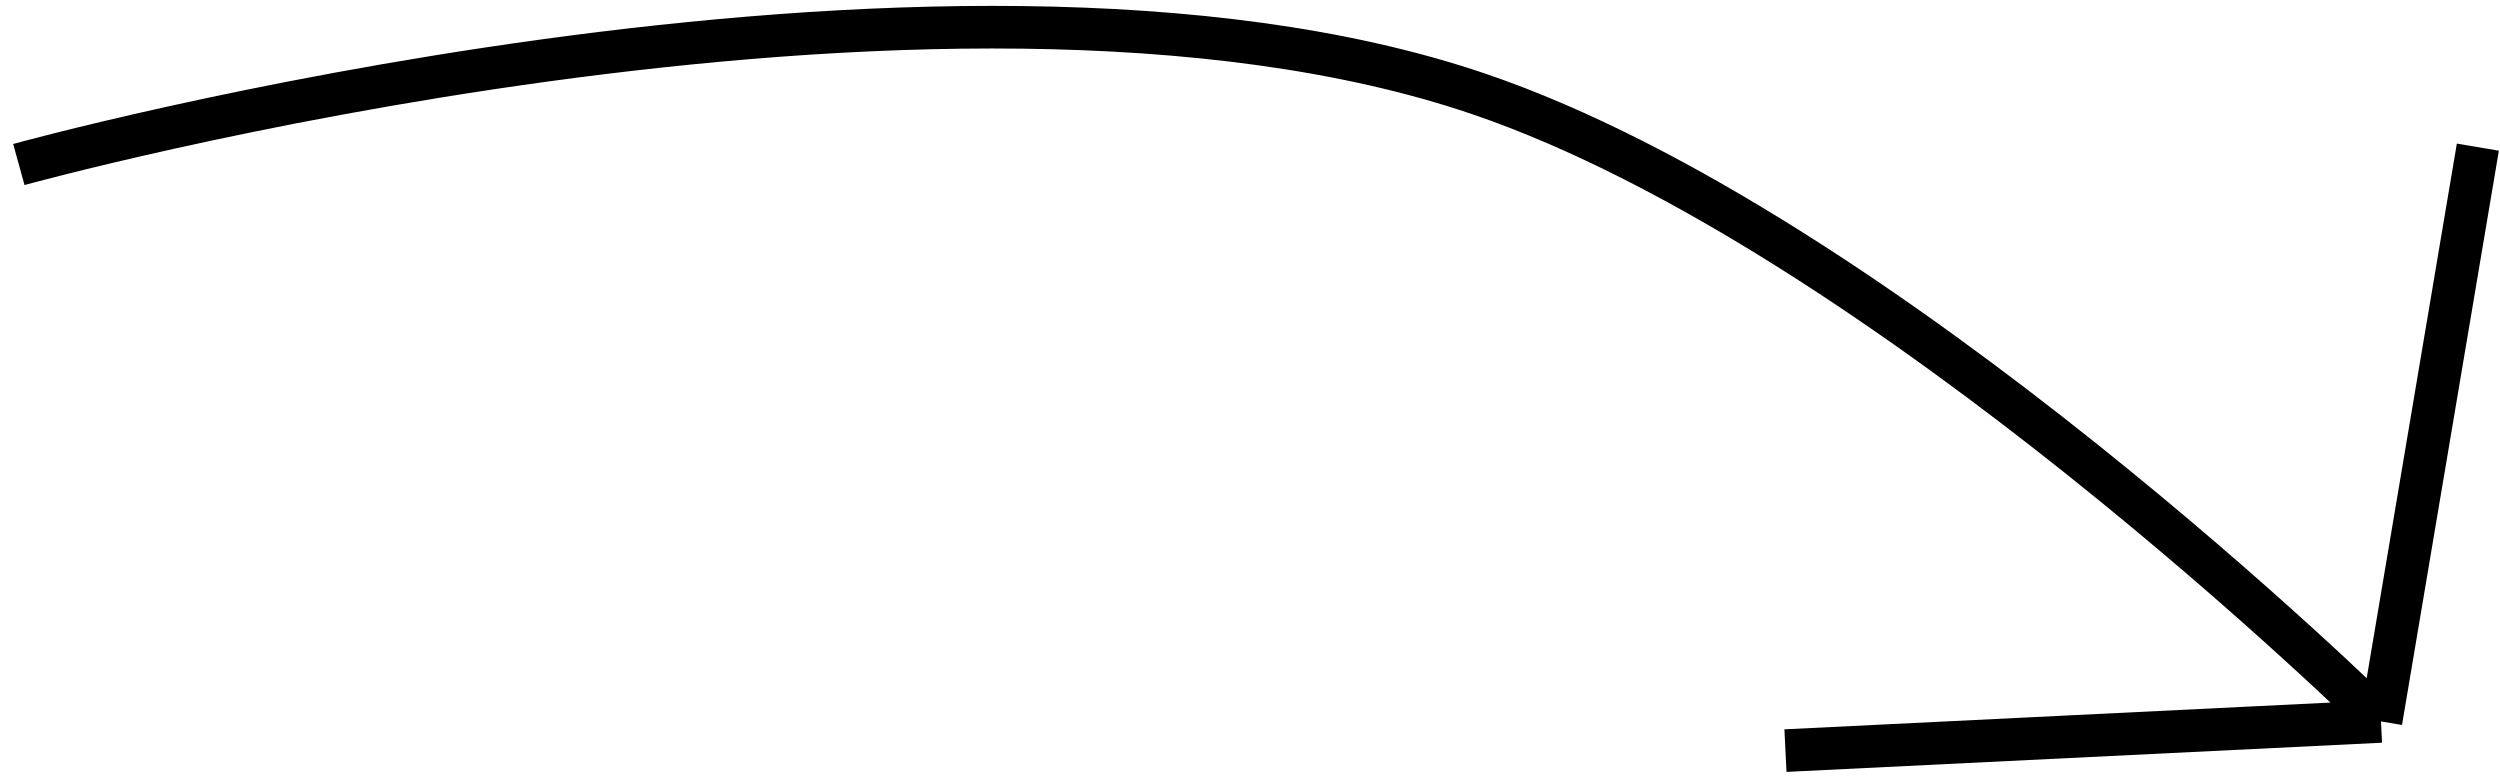 <svg width="176" height="55" viewBox="0 0 176 55" fill="none" xmlns="http://www.w3.org/2000/svg">
<path d="M1.326 11.582C1.326 11.582 66.047 -6.327 104.086 6.605C132.7 16.332 167.622 50.788 167.622 50.788M167.622 50.788L174.441 10.359M167.622 50.788L125.696 52.843" stroke="black" stroke-width="3"/>
</svg>
